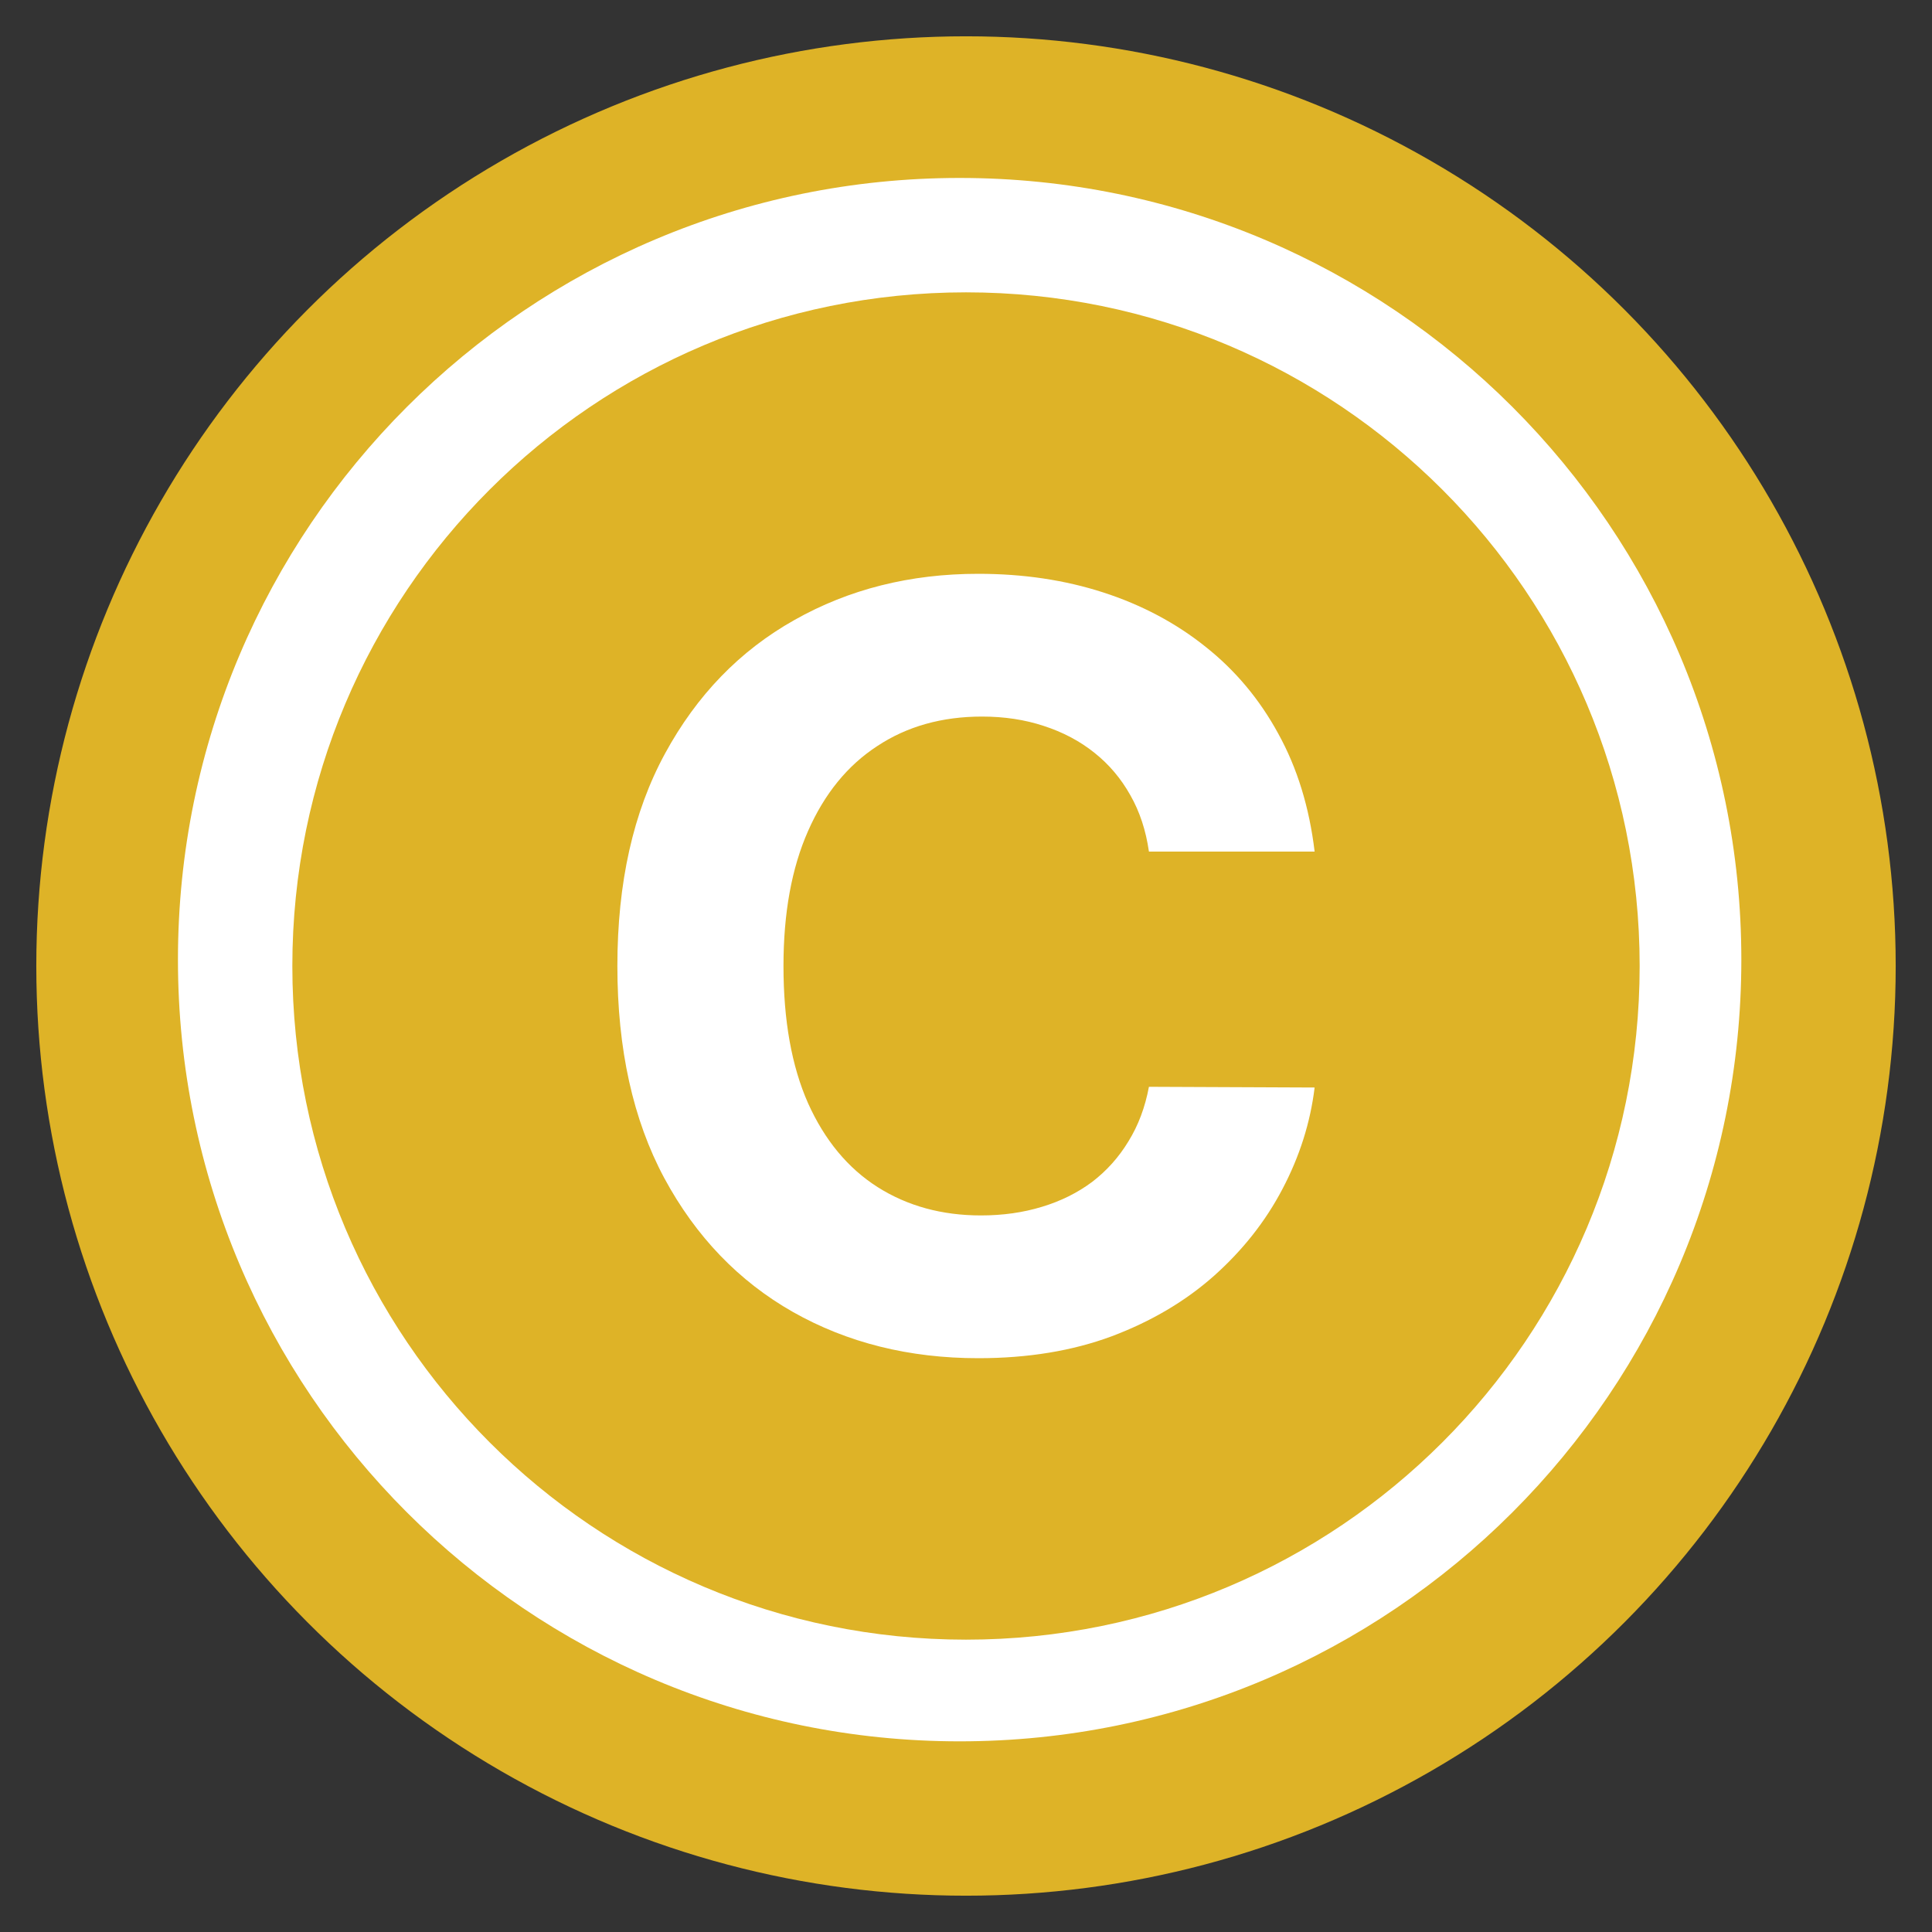 <svg width="38" height="38" viewBox="0 0 38 38" fill="none" xmlns="http://www.w3.org/2000/svg">
<rect x="0" y="0" width="38" height="38" fill="#333333" stroke="none"/>
<circle cx="19" cy="19" r="18.286" fill="#DEB327"/>
<path d="M34.25 18.875C34.25 27.366 27.366 34.25 18.875 34.25C10.384 34.25 3.5 27.366 3.5 18.875C3.5 10.384 10.384 3.5 18.875 3.5C27.366 3.5 34.25 10.384 34.25 18.875Z" fill="white"/>
<path d="M32.25 19C32.25 26.318 26.318 32.25 19 32.25C11.682 32.25 5.75 26.318 5.75 19C5.75 11.682 11.682 5.75 19 5.75C26.318 5.75 32.25 11.682 32.25 19Z" fill="#DEB327"/>
<path d="M25.857 16.749H22.598C22.538 16.333 22.417 15.964 22.233 15.642C22.05 15.314 21.814 15.035 21.526 14.806C21.239 14.576 20.906 14.4 20.529 14.278C20.157 14.155 19.753 14.094 19.316 14.094C18.527 14.094 17.84 14.287 17.255 14.674C16.67 15.055 16.216 15.612 15.893 16.346C15.571 17.074 15.41 17.959 15.41 19C15.41 20.071 15.571 20.97 15.893 21.698C16.221 22.427 16.677 22.977 17.262 23.349C17.848 23.72 18.525 23.906 19.294 23.906C19.726 23.906 20.125 23.849 20.492 23.737C20.864 23.625 21.194 23.461 21.482 23.246C21.769 23.026 22.008 22.759 22.196 22.447C22.39 22.134 22.523 21.777 22.598 21.376L25.857 21.39C25.773 22.08 25.562 22.745 25.225 23.385C24.892 24.021 24.443 24.59 23.878 25.094C23.317 25.592 22.648 25.988 21.869 26.282C21.095 26.57 20.219 26.714 19.242 26.714C17.883 26.714 16.667 26.411 15.596 25.805C14.529 25.199 13.686 24.321 13.066 23.172C12.45 22.024 12.143 20.633 12.143 19C12.143 17.362 12.455 15.969 13.081 14.82C13.706 13.671 14.554 12.796 15.625 12.195C16.697 11.589 17.902 11.286 19.242 11.286C20.125 11.286 20.943 11.408 21.698 11.652C22.456 11.897 23.129 12.254 23.714 12.723C24.299 13.187 24.776 13.757 25.143 14.432C25.515 15.106 25.753 15.879 25.857 16.749Z" fill="white"/>
</svg>

